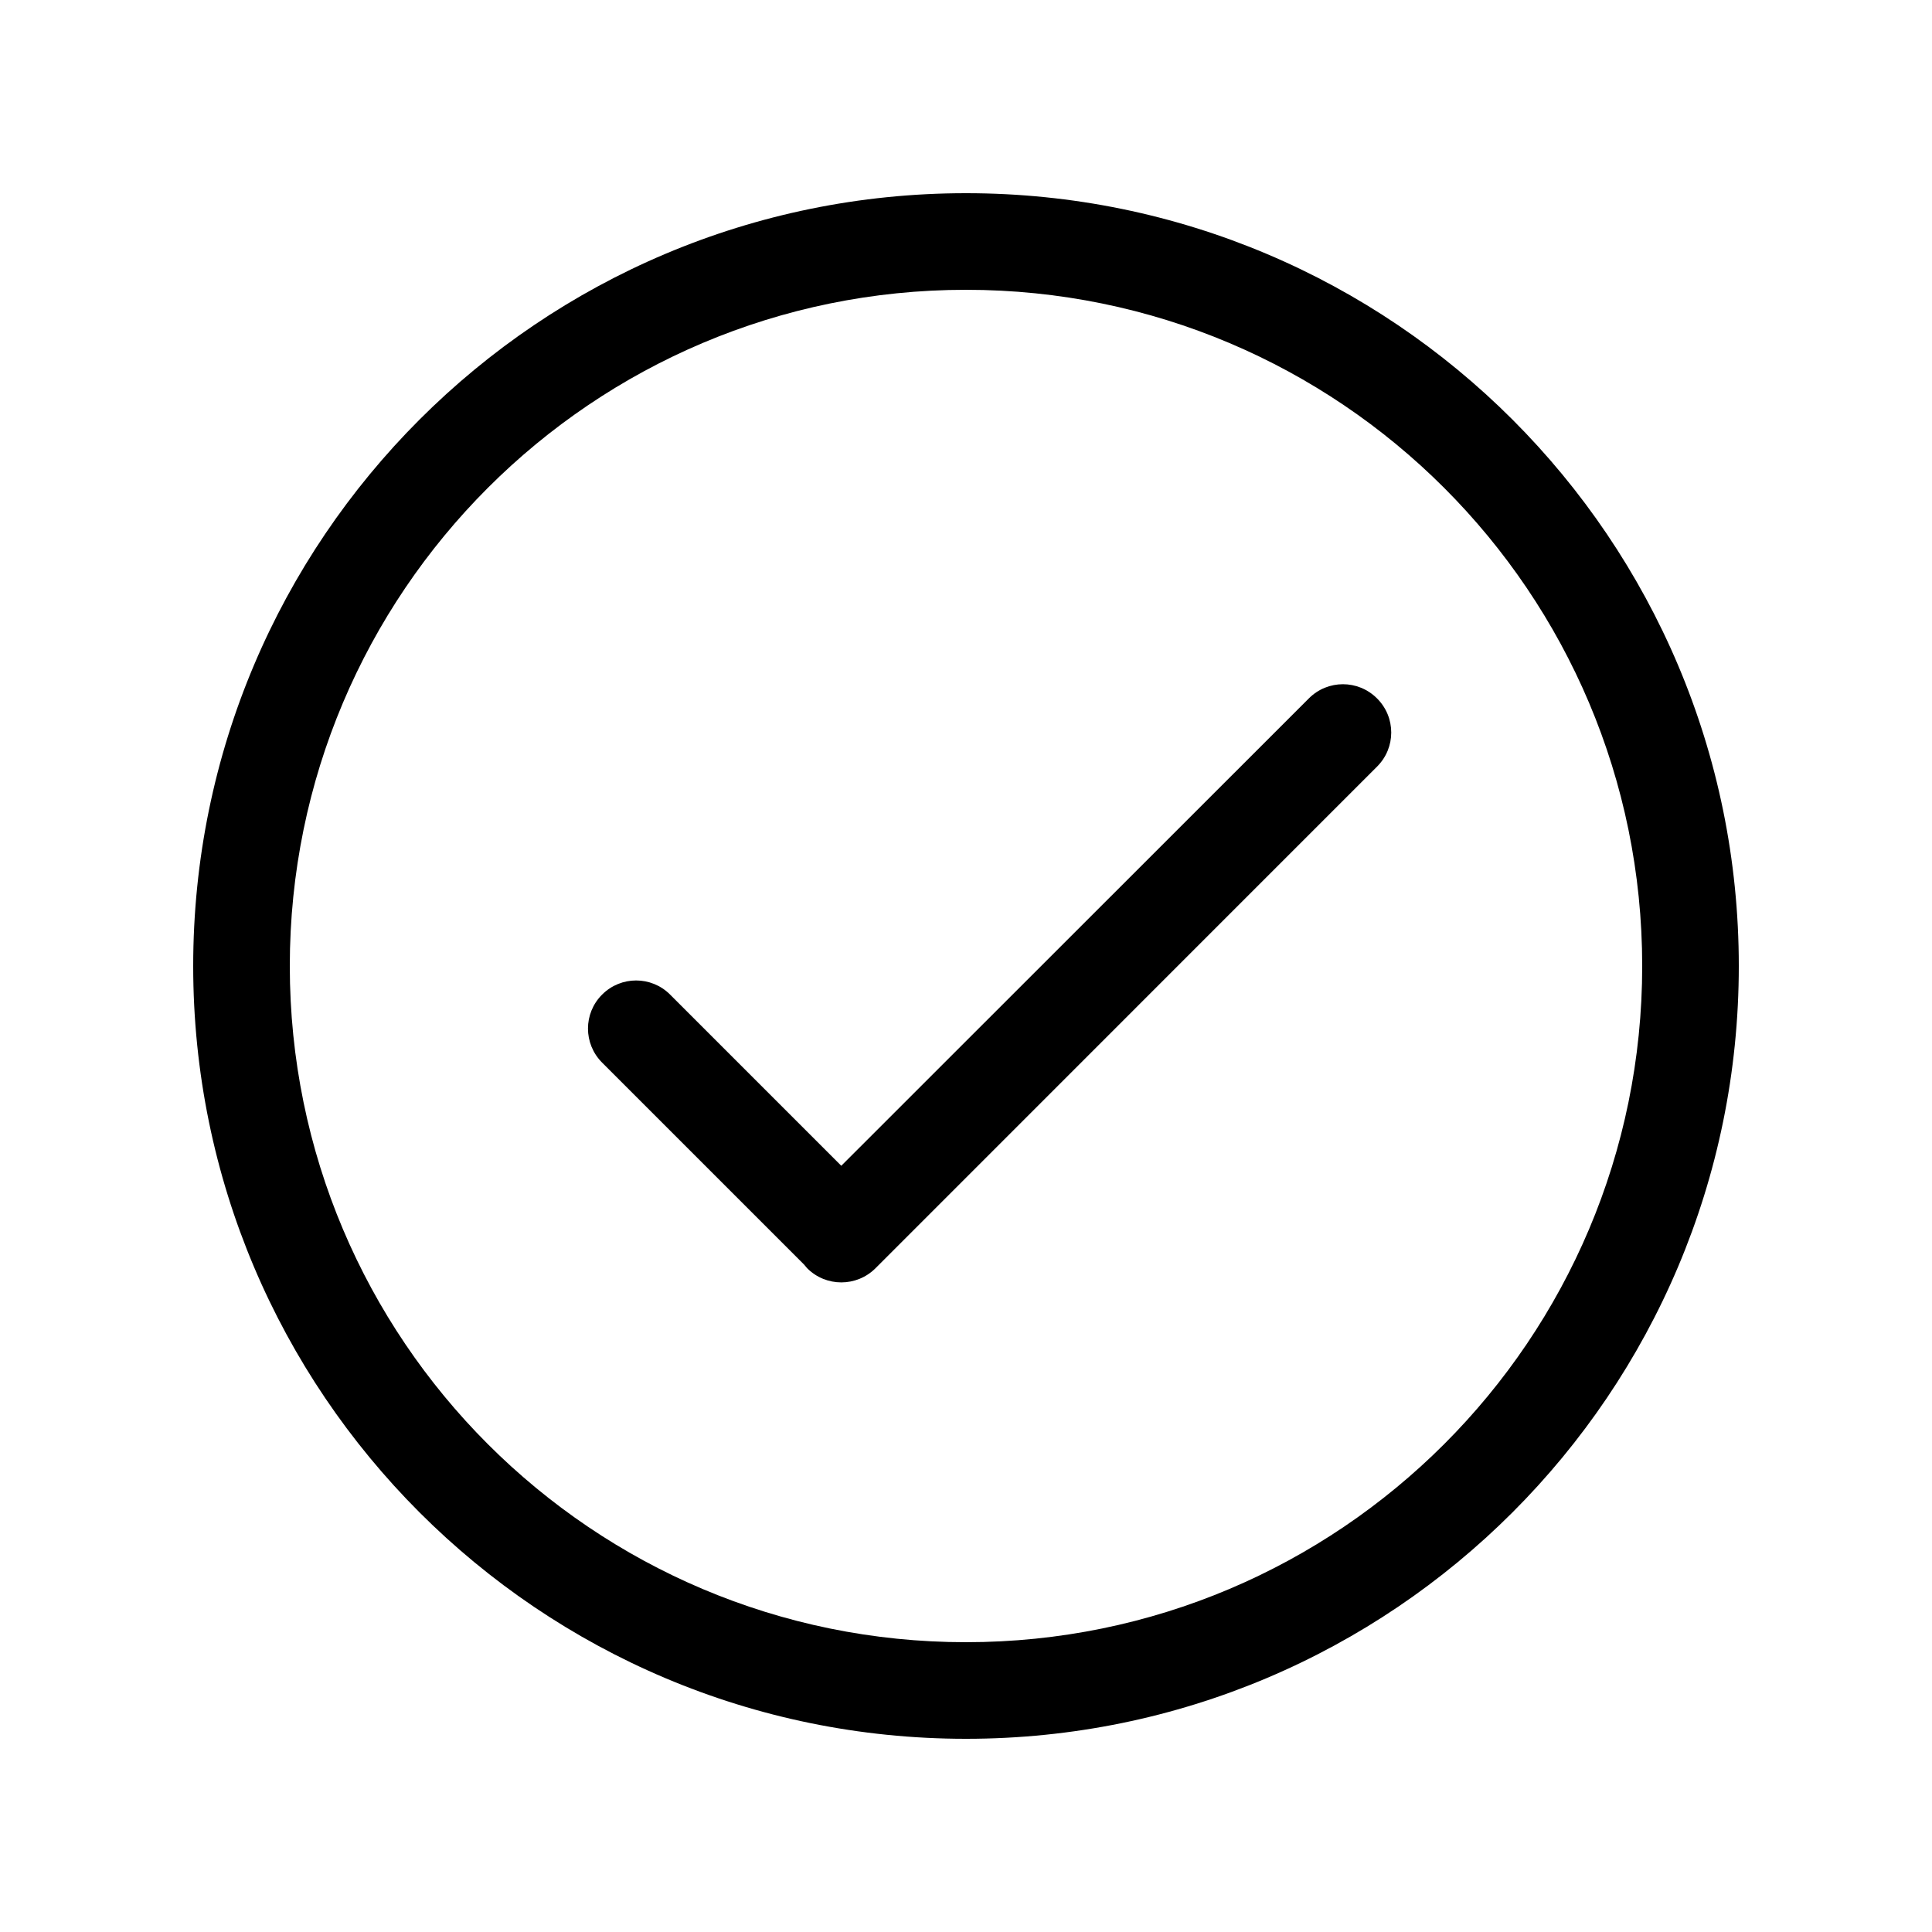 <?xml version="1.0" encoding="UTF-8"?>
<svg width="20px" height="20px" viewBox="0 0 20 20" version="1.1" xmlns="http://www.w3.org/2000/svg" xmlns:xlink="http://www.w3.org/1999/xlink">
    <!-- Generator: Sketch 60.1 (88133) - https://sketch.com -->
    <title>02 - icon/autorizza</title>
    <desc>Created with Sketch.</desc>
    <g id="02---icon/autorizza" stroke="none" stroke-width="1" fill="none" fill-rule="evenodd">
        <path d="M10,2 C14.418,2 18,5.582 18,10 C18,14.418 14.418,18 10,18 C5.582,18 2,14.418 2,10 C2,5.582 5.582,2 10,2 Z M10,3 C6.134,3 3,6.134 3,10 C3,13.866 6.134,17 10,17 C13.866,17 17,13.866 17,10 C17,6.134 13.866,3 10,3 Z M14.255,7.23 C14.451,7.425 14.451,7.741 14.255,7.936 L9.063,13.129 C8.867,13.324 8.551,13.324 8.356,13.129 L8.323,13.09 L6.233,11 C6.038,10.805 6.038,10.49 6.233,10.296 C6.427,10.101 6.743,10.101 6.937,10.296 L8.709,12.068 L13.549,7.23 C13.744,7.034 14.06,7.034 14.255,7.23 Z" id="Combined-Shape" fill="#000000"></path>
    </g>
</svg>